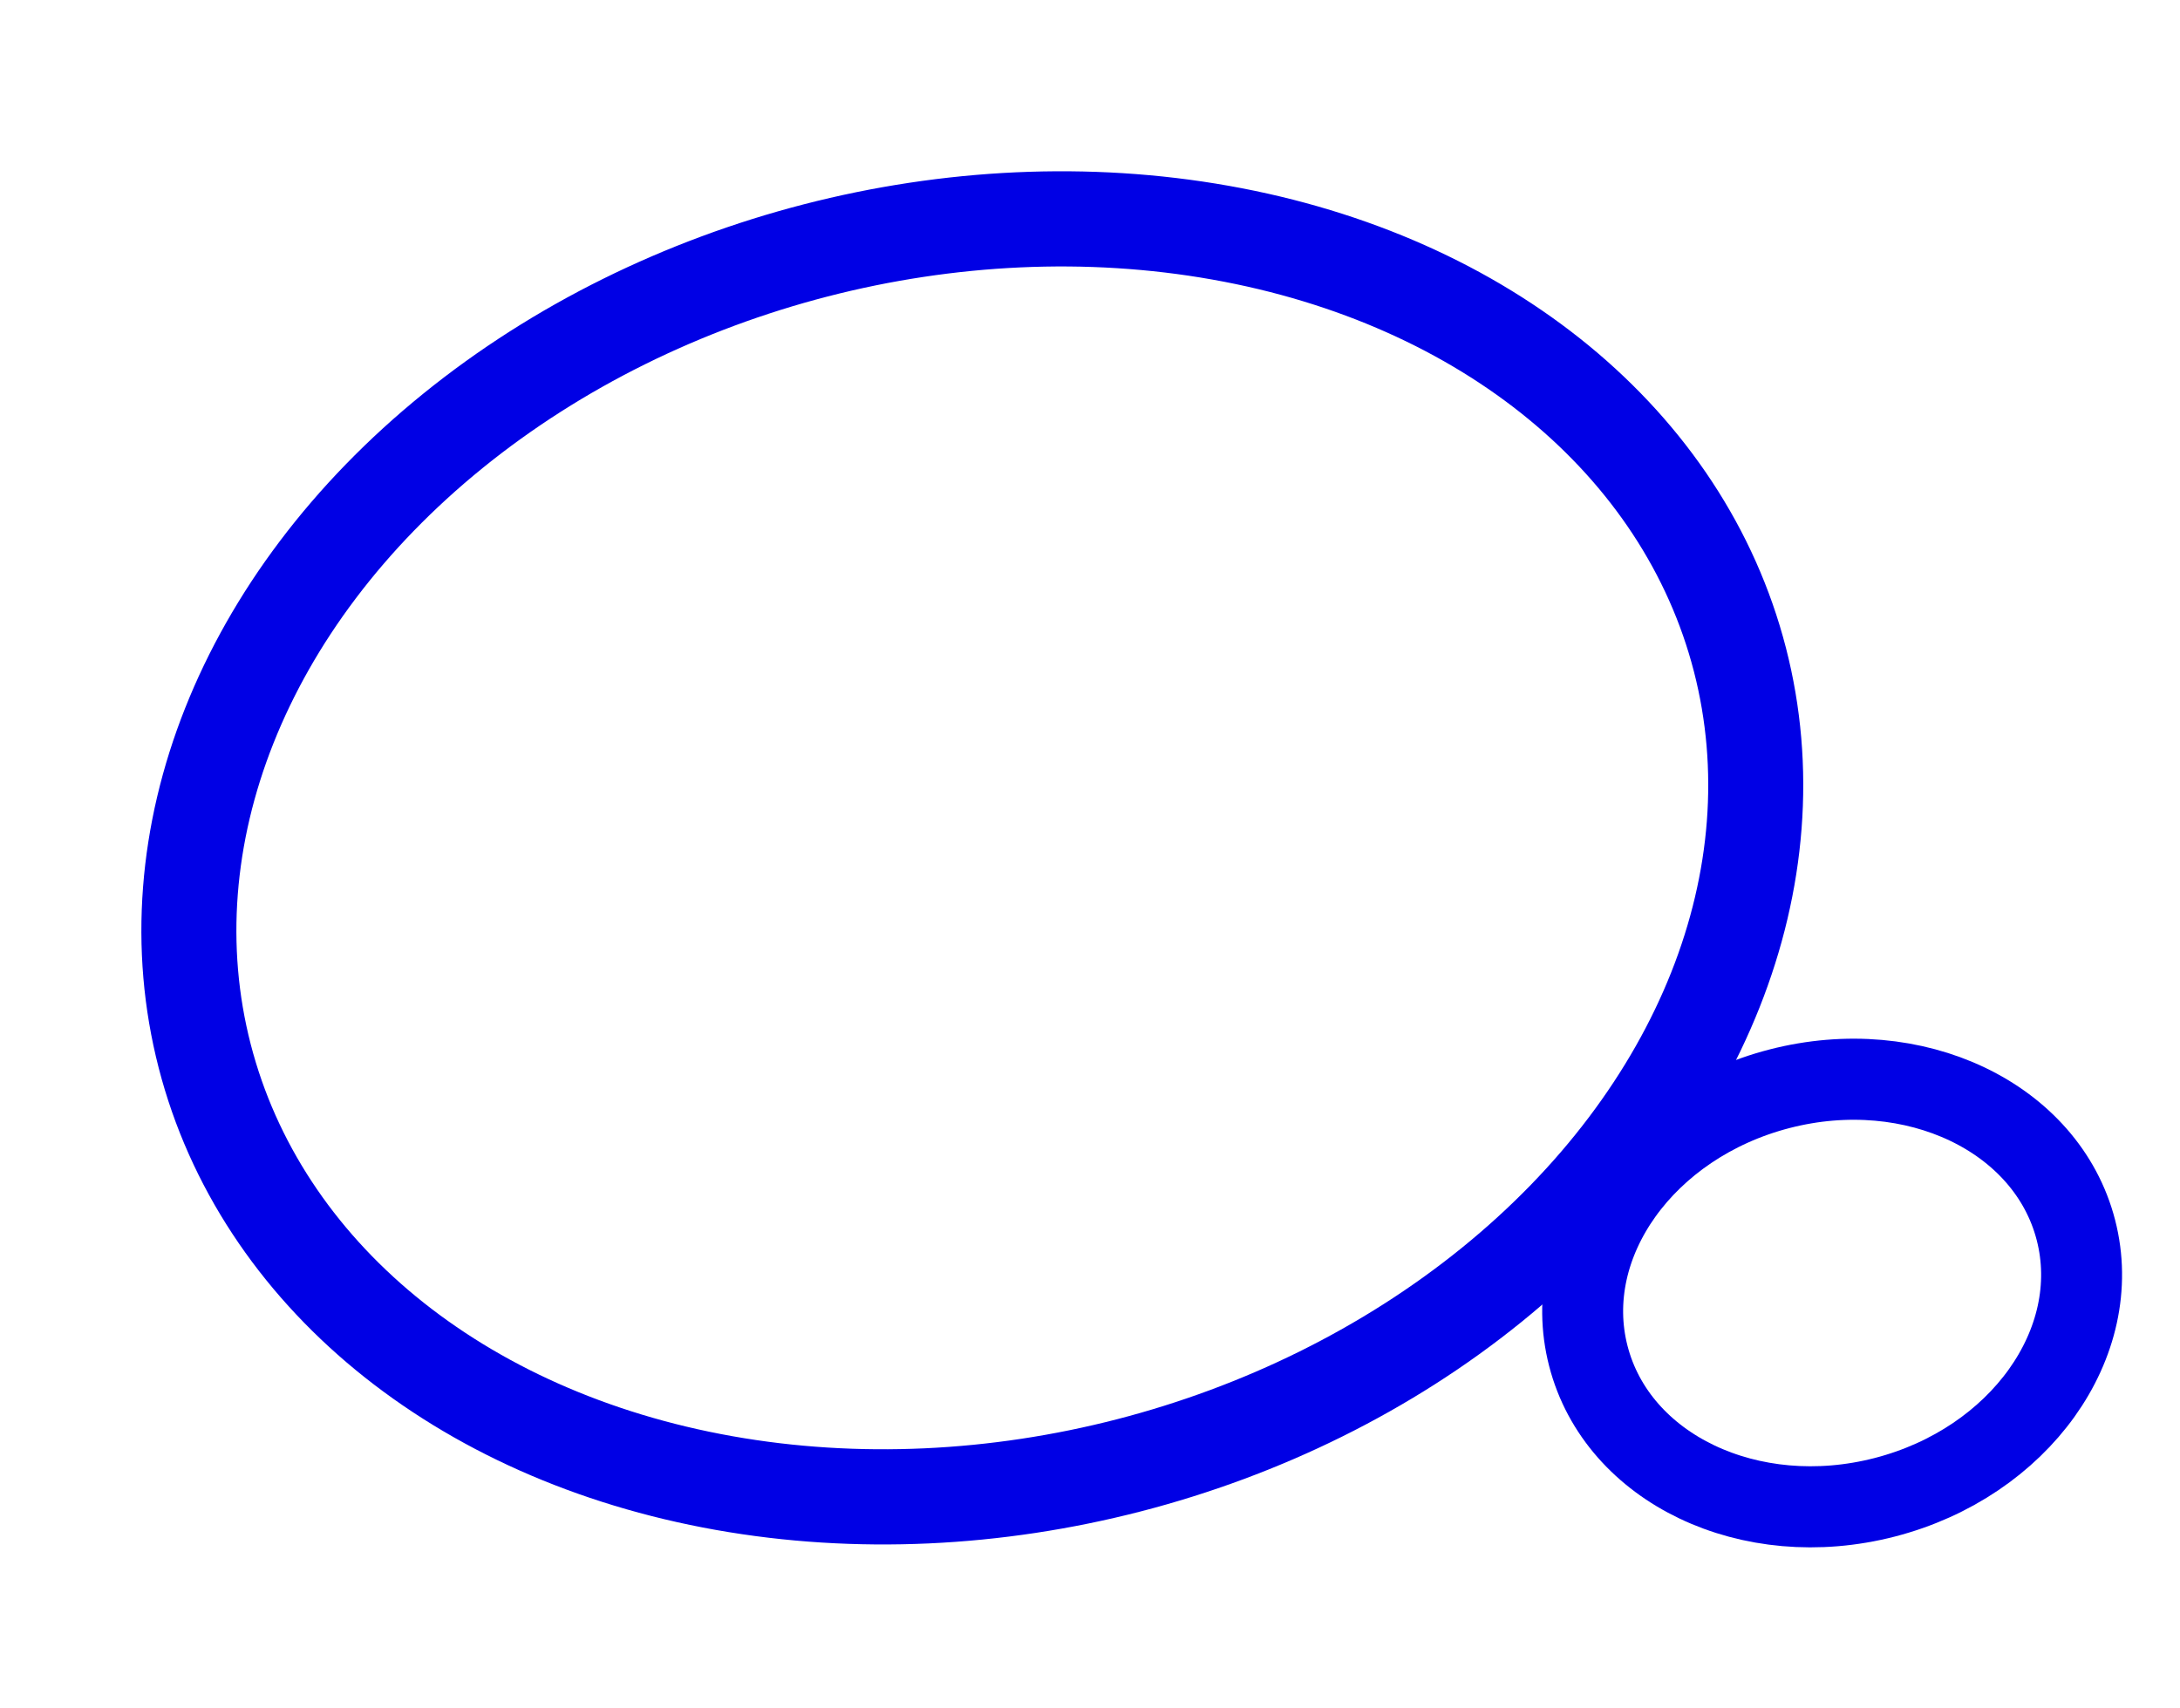 <?xml version="1.0" standalone="no"?>
<svg width="61.932mm" height="48.542mm"
     viewBox="0 0 61.932 48.542"
     xmlns="http://www.w3.org/2000/svg" version="1.1"
     xmlns:xlink="http://www.w3.org/1999/xlink">
    <g>
        <ellipse
                style="fill:none;stroke:#0000e5;stroke-width:2.7;stroke-opacity:1"
                transform="matrix(0.968,-0.25,0.25,0.97,-5.22,7.747)"
                cx="27.66"
                cy="24.271"
                rx="22.528"
                ry="17.794"
        />
        <ellipse
                style="fill:none;stroke:#0000e5;stroke-width:2.3;stroke-opacity:1"
                transform="matrix(0.968,-0.25,0.25,0.97,-7.528,14.3)"
                cx="52.104"
                cy="36.562"
                rx="7.155"
                ry="5.983"
        />
    </g>
</svg>